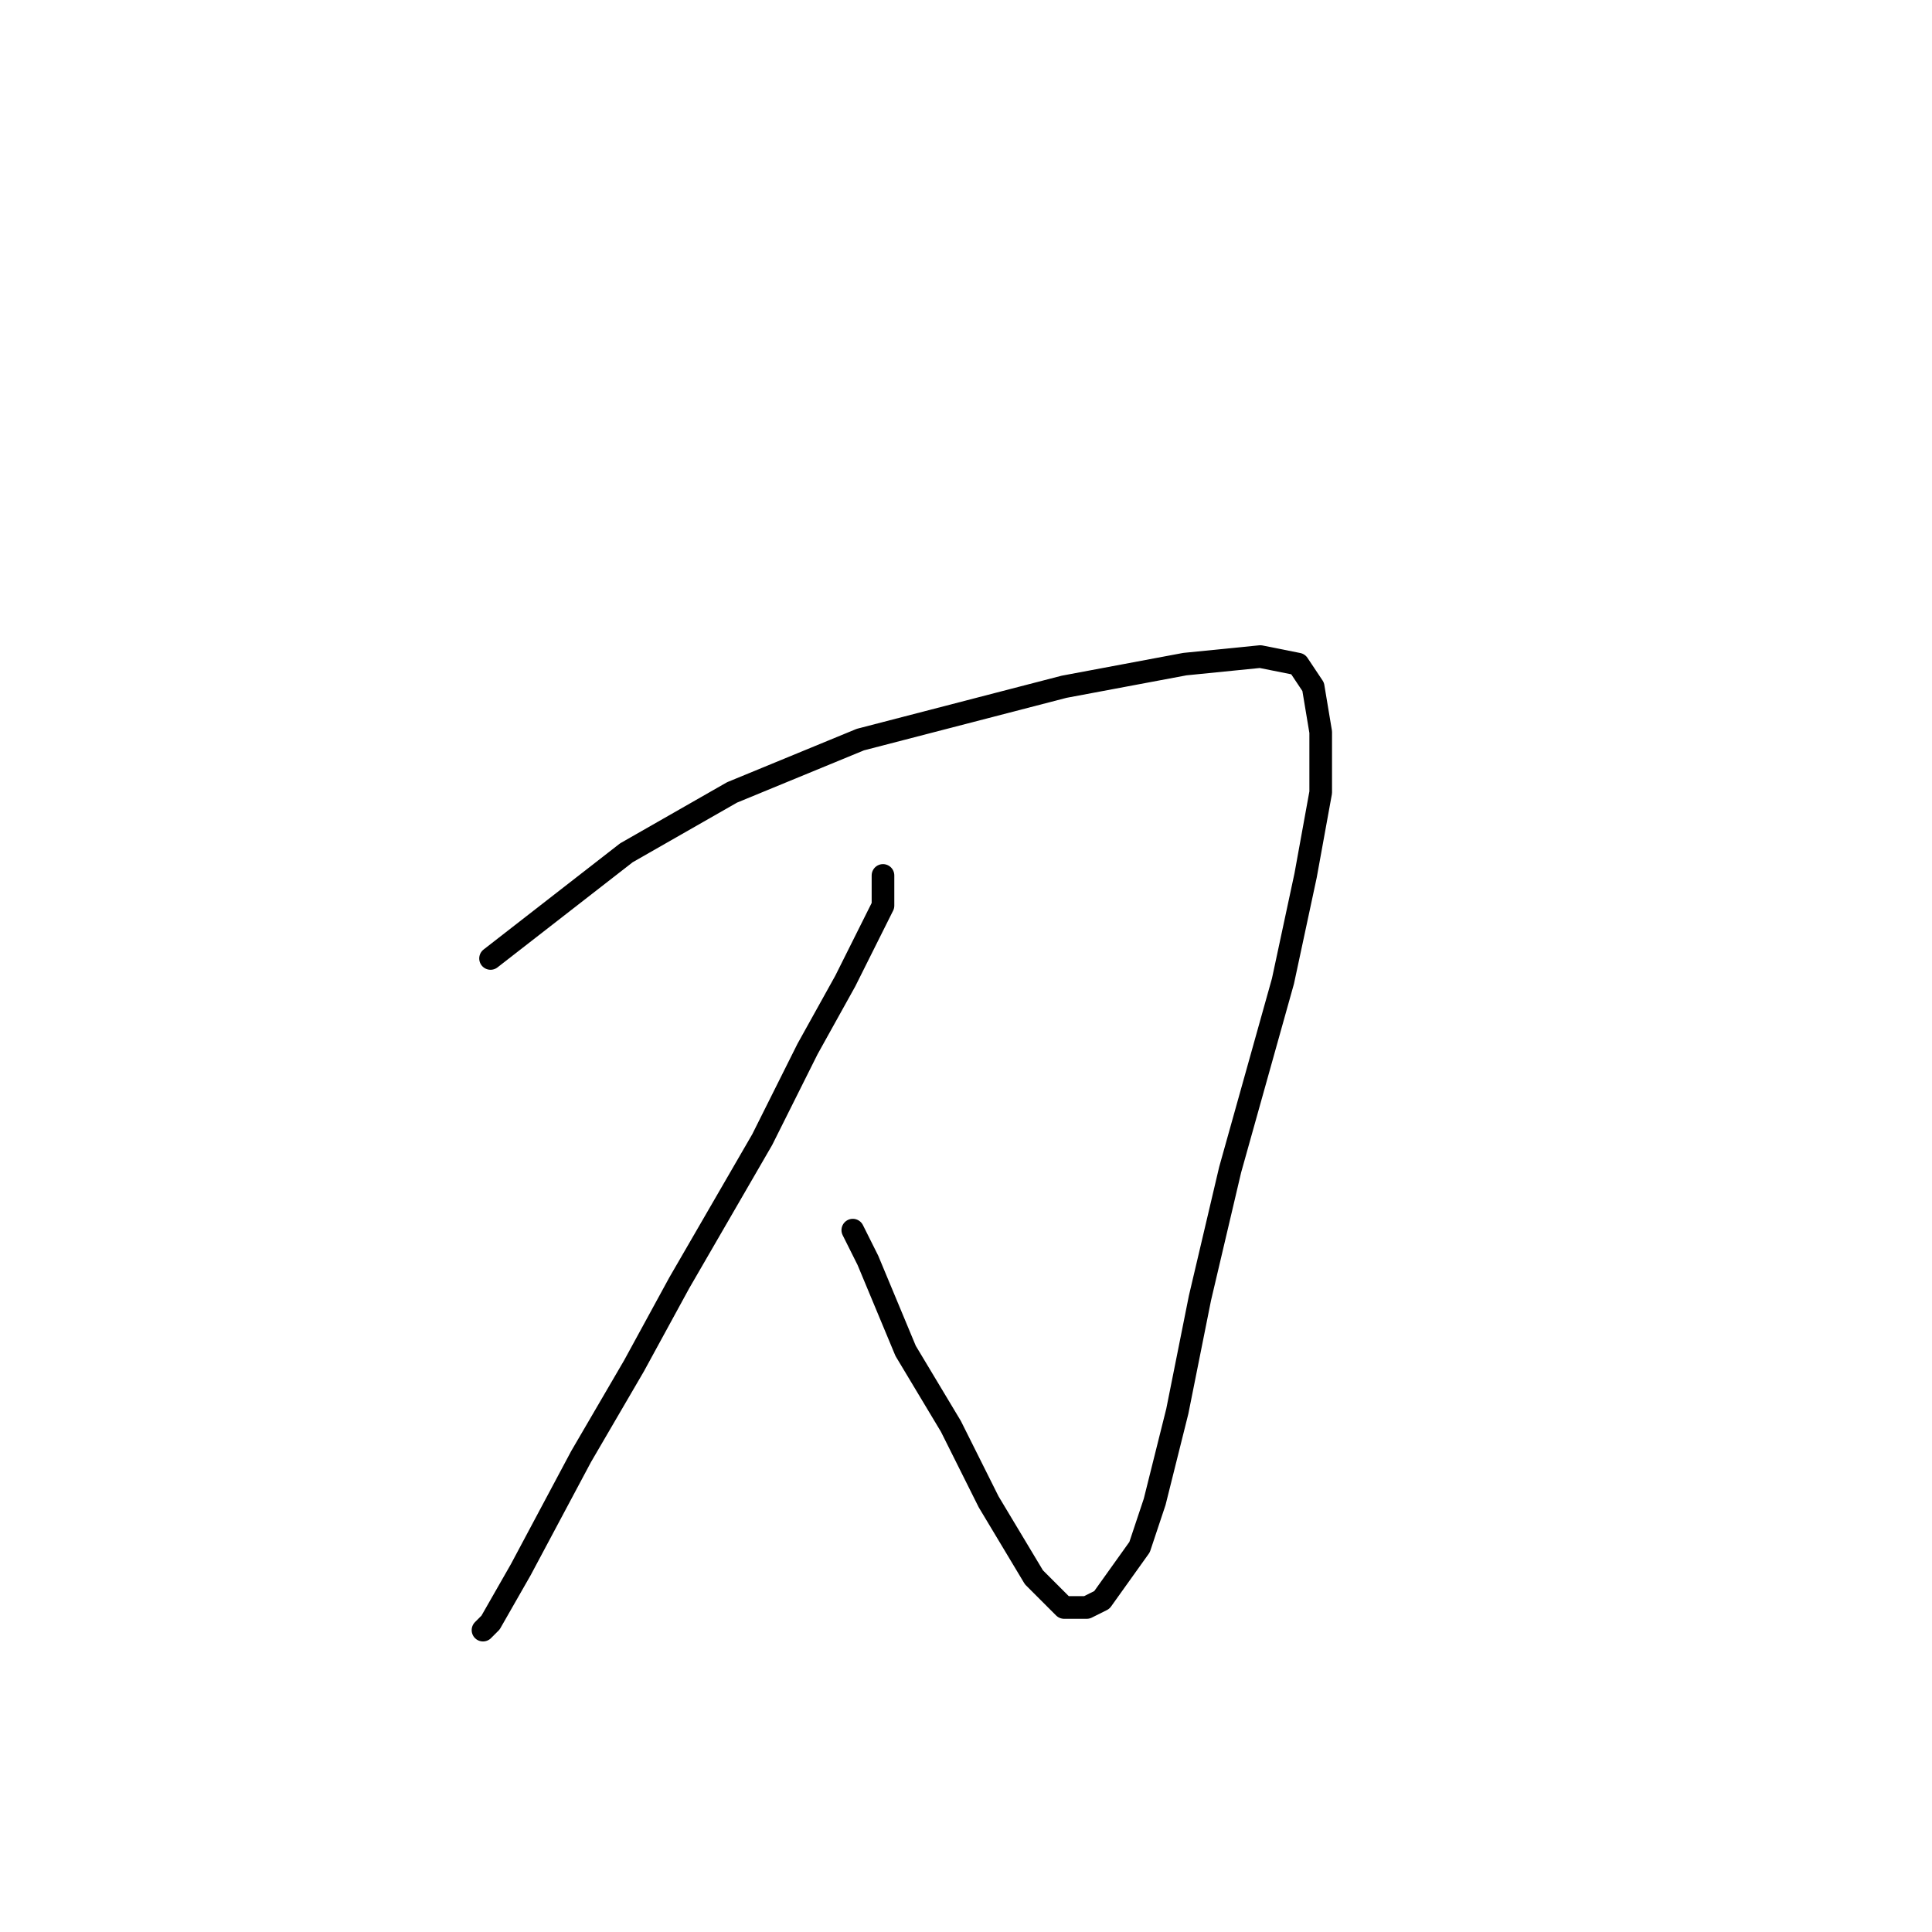 <?xml version="1.0" standalone="no"?>
    <svg width="256" height="256" xmlns="http://www.w3.org/2000/svg" version="1.1">
    <polyline stroke="black" stroke-width="3" stroke-linecap="round" fill="transparent" stroke-linejoin="round" points="65 127 74 120 83 113 97 105 114 98 141 91 157 88 167 87 172 88 174 91 175 97 175 105 173 116 170 130 163 155 159 172 156 187 153 199 151 205 146 212 144 213 141 213 137 209 131 199 126 189 120 179 115 167 113 163 113 163 " />
        <polyline stroke="black" stroke-width="3" stroke-linecap="round" fill="transparent" stroke-linejoin="round" points="117 116 117 118 117 120 115 124 112 130 107 139 101 151 90 170 84 181 77 193 69 208 65 215 64 216 64 216 " />
        </svg>